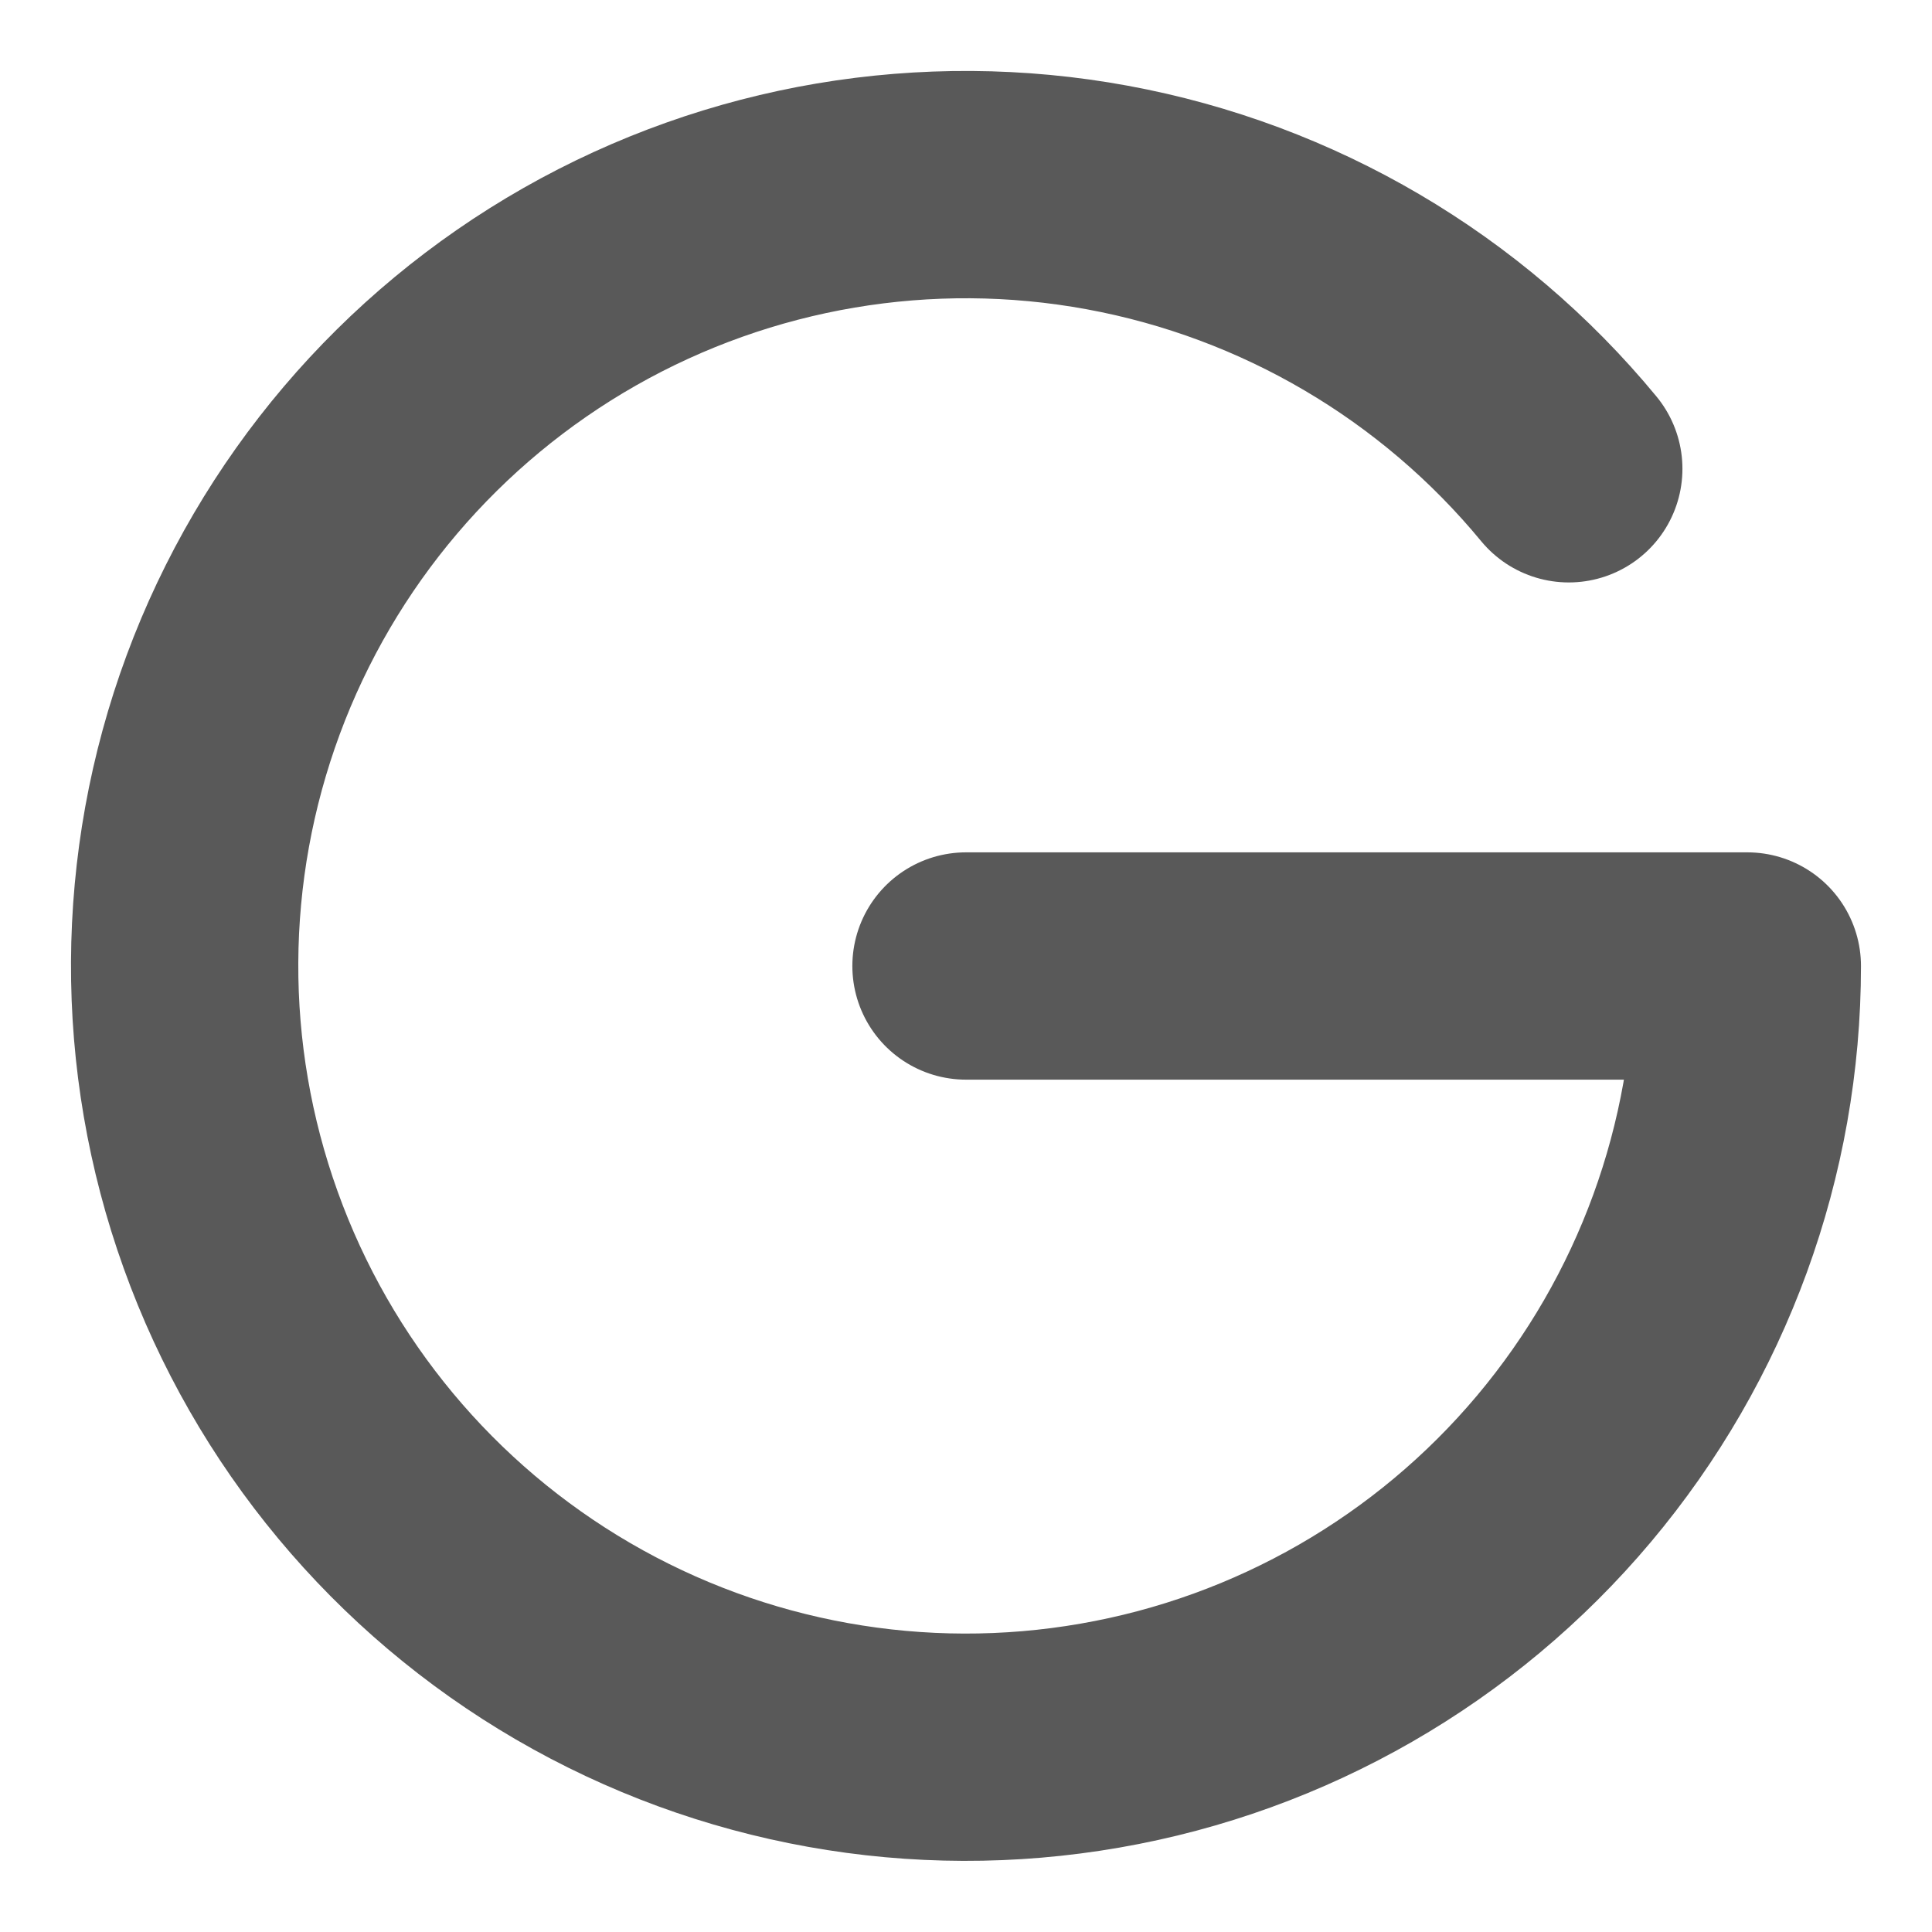 <svg width="17" height="17" viewBox="0 0 17 17" fill="none" xmlns="http://www.w3.org/2000/svg">
<path d="M8.5 8.5H15.375C15.375 10.119 14.803 11.686 13.761 12.925C12.72 14.163 11.274 14.995 9.679 15.272C8.084 15.55 6.442 15.256 5.043 14.442C3.644 13.628 2.577 12.346 2.03 10.823C1.482 9.299 1.49 7.632 2.052 6.113C2.614 4.595 3.694 3.324 5.101 2.523C6.508 1.723 8.152 1.445 9.744 1.738C11.336 2.031 12.774 2.876 13.804 4.125" stroke="#595959" stroke-width="2" stroke-linecap="round" stroke-linejoin="round"/>
</svg>
